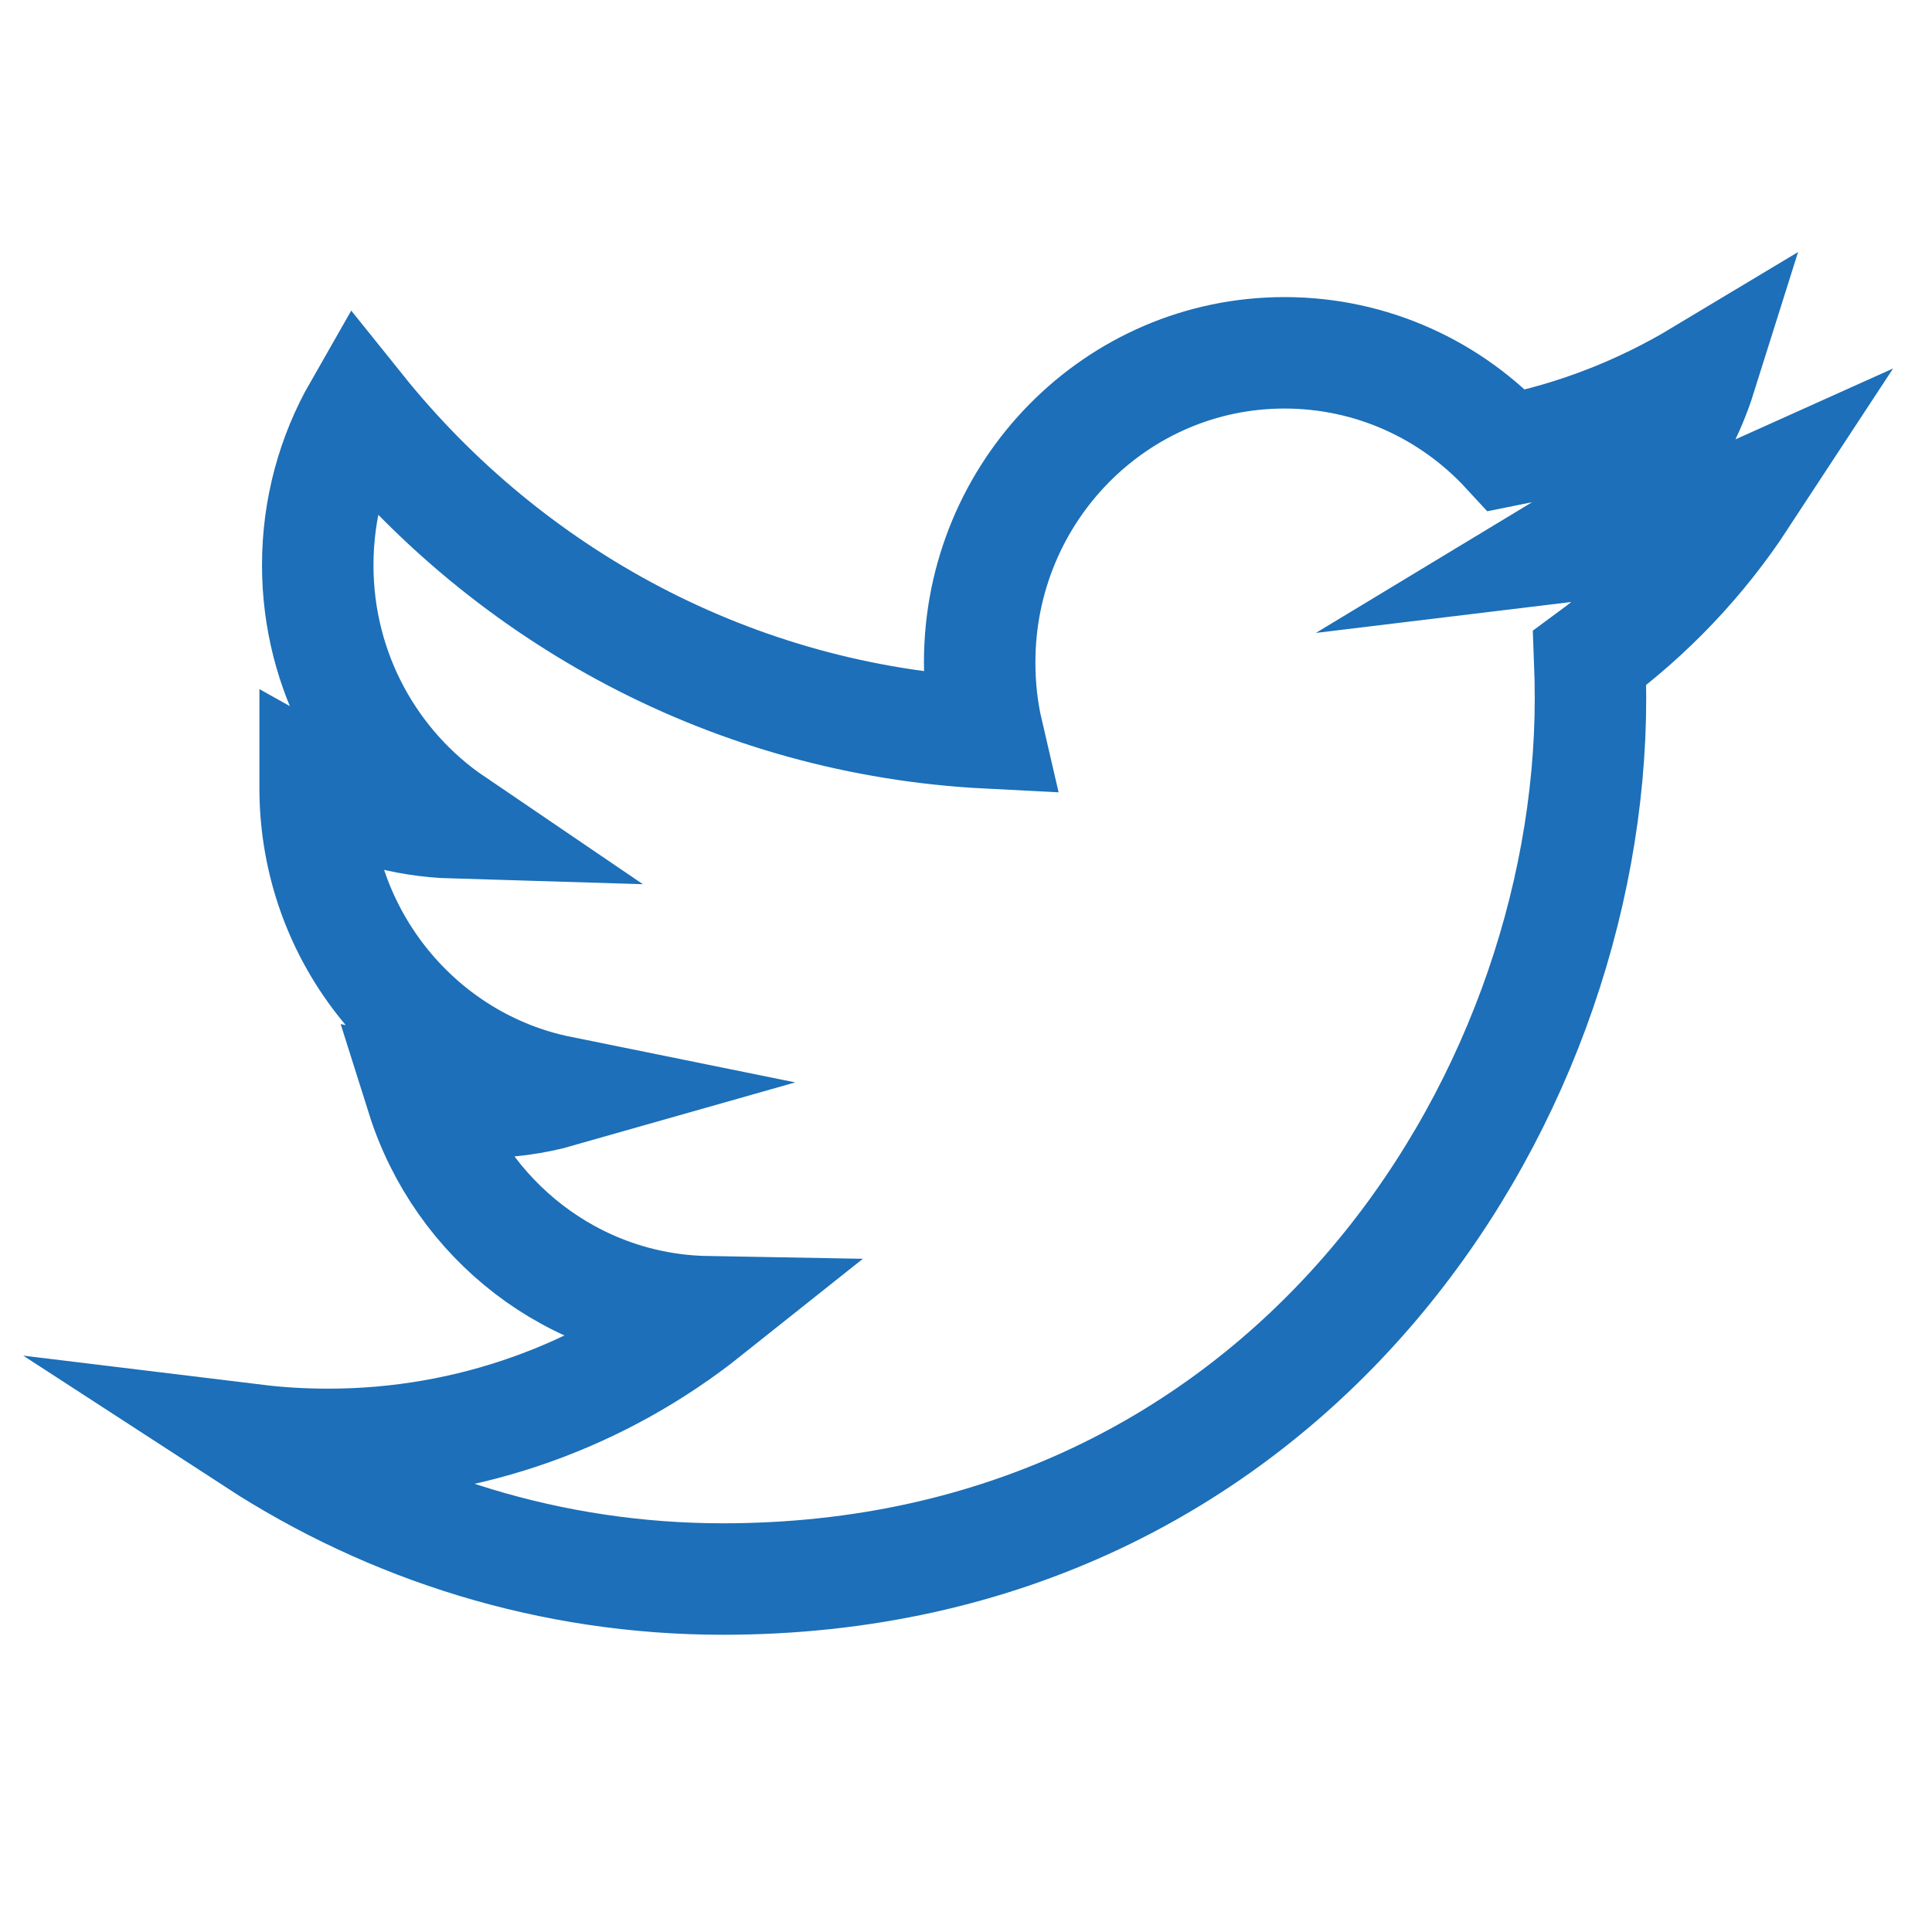 <?xml version="1.0" encoding="utf-8"?>
<!-- Generator: Adobe Illustrator 19.0.0, SVG Export Plug-In . SVG Version: 6.00 Build 0)  -->
<svg version="1.1" id="Layer_1" xmlns="http://www.w3.org/2000/svg" xmlns:xlink="http://www.w3.org/1999/xlink" x="0px" y="0px"
	 viewBox="0 0 26 26" enable-background="new 0 0 26 26" xml:space="preserve">
<path id="XMLID_49_" fill="none" stroke="#1C6FB8" stroke-width="1.5" stroke-miterlimit="10" d="M22.889,5.053
	c-0.794,0.477-1.671,0.824-2.608,1.01c-0.747-0.81-1.814-1.315-2.995-1.315
	c-2.265,0-4.102,1.865-4.102,4.166c0,0.327,0.035,0.644,0.106,0.949
	C9.88,9.689,6.857,8.032,4.831,5.508c-0.353,0.617-0.555,1.334-0.555,2.097
	c0,1.445,0.724,2.72,1.825,3.468c-0.672-0.02-1.306-0.21-1.86-0.52v0.051
	c0,2.019,1.415,3.704,3.293,4.085c-0.344,0.098-0.707,0.146-1.082,0.146
	c-0.264,0-0.522-0.025-0.772-0.074c0.522,1.654,2.036,2.86,3.833,2.892
	c-1.404,1.118-3.174,1.785-5.096,1.785c-0.331,0-0.659-0.019-0.979-0.058
	c1.816,1.18,3.974,1.87,6.29,1.87c7.549,0,11.676-6.348,11.676-11.854
	c0-0.181-0.004-0.362-0.011-0.54c0.801-0.588,1.498-1.321,2.046-2.157
	c-0.735,0.331-1.527,0.556-2.356,0.656C21.932,6.842,22.583,6.026,22.889,5.053z"/>
<g id="XMLID_1_">
</g>
<g id="XMLID_2_">
</g>
<g id="XMLID_3_">
</g>
<g id="XMLID_4_">
</g>
<g id="XMLID_5_">
</g>
<g id="XMLID_6_">
</g>
</svg>
